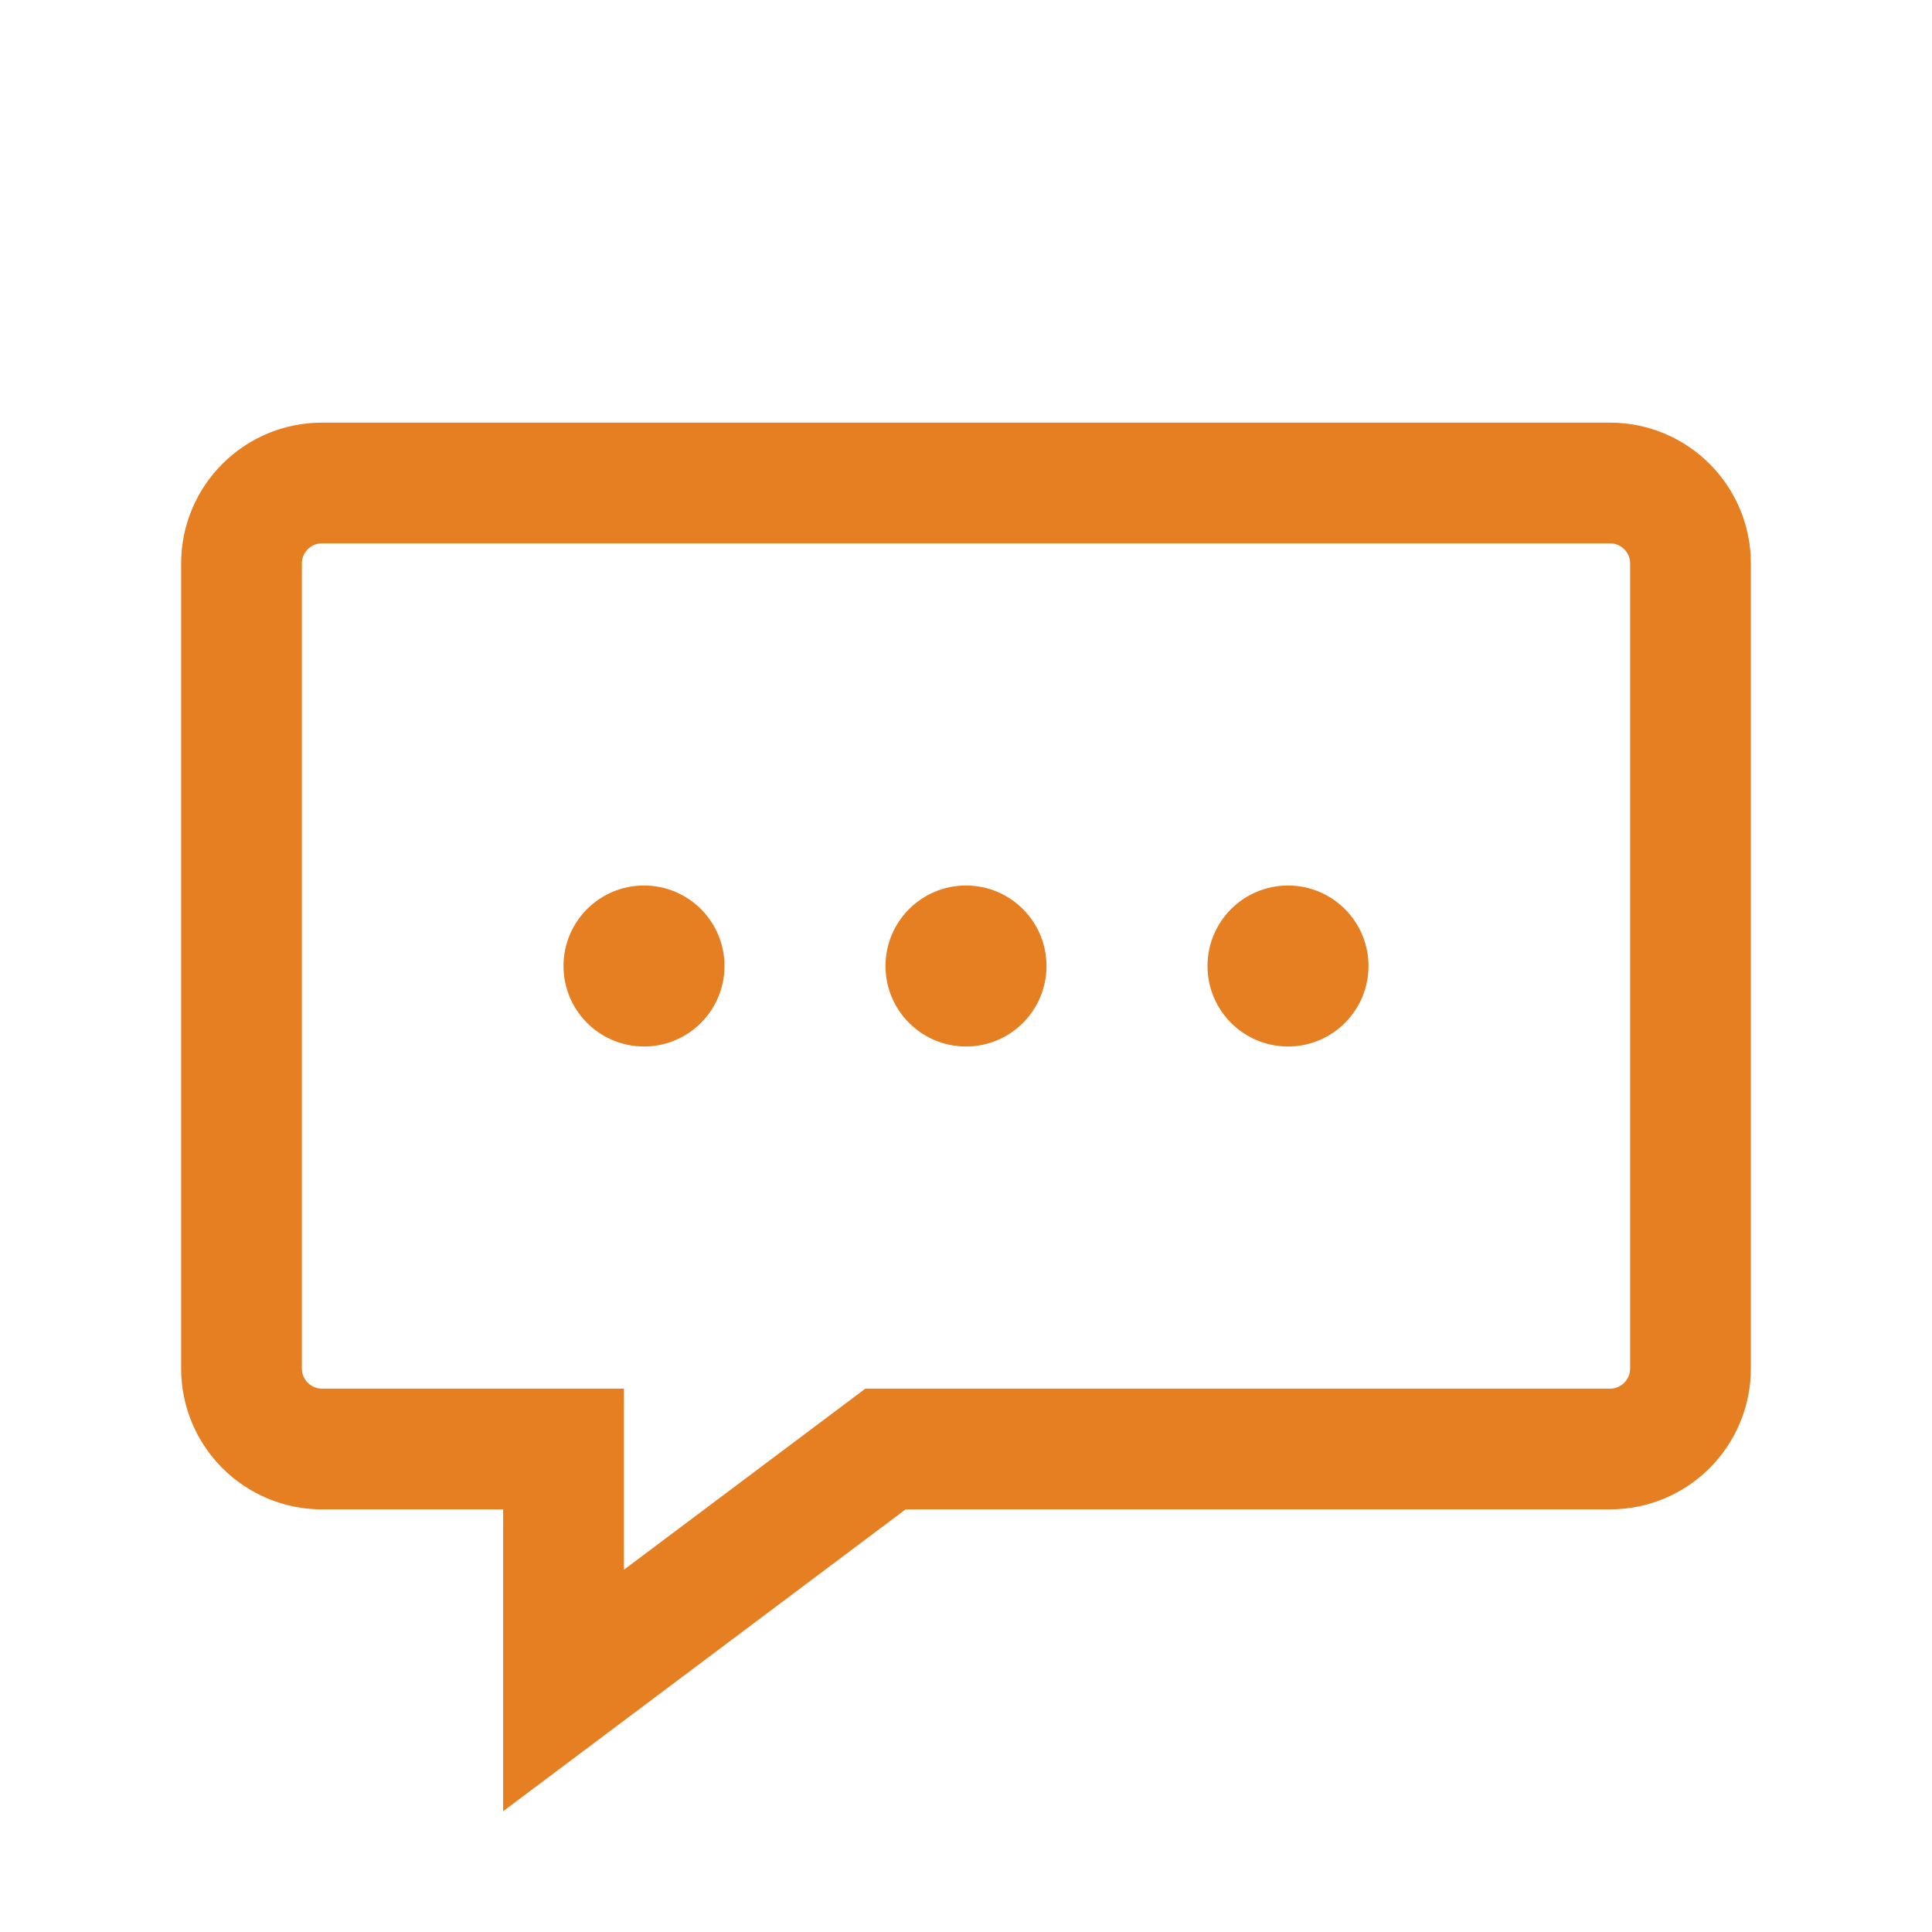 <svg width="48" height="48" viewBox="0 0 48 48" fill="none" xmlns="http://www.w3.org/2000/svg">
  <path d="M40 12H8C6.895 12 6 12.895 6 14V34C6 35.105 6.895 36 8 36H14V42L22 36H40C41.105 36 42 35.105 42 34V14C42 12.895 41.105 12 40 12Z" stroke="#E67E22" stroke-width="3"/>
  <circle cx="16" cy="24" r="2" fill="#E67E22"/>
  <circle cx="24" cy="24" r="2" fill="#E67E22"/>
  <circle cx="32" cy="24" r="2" fill="#E67E22"/>
</svg>